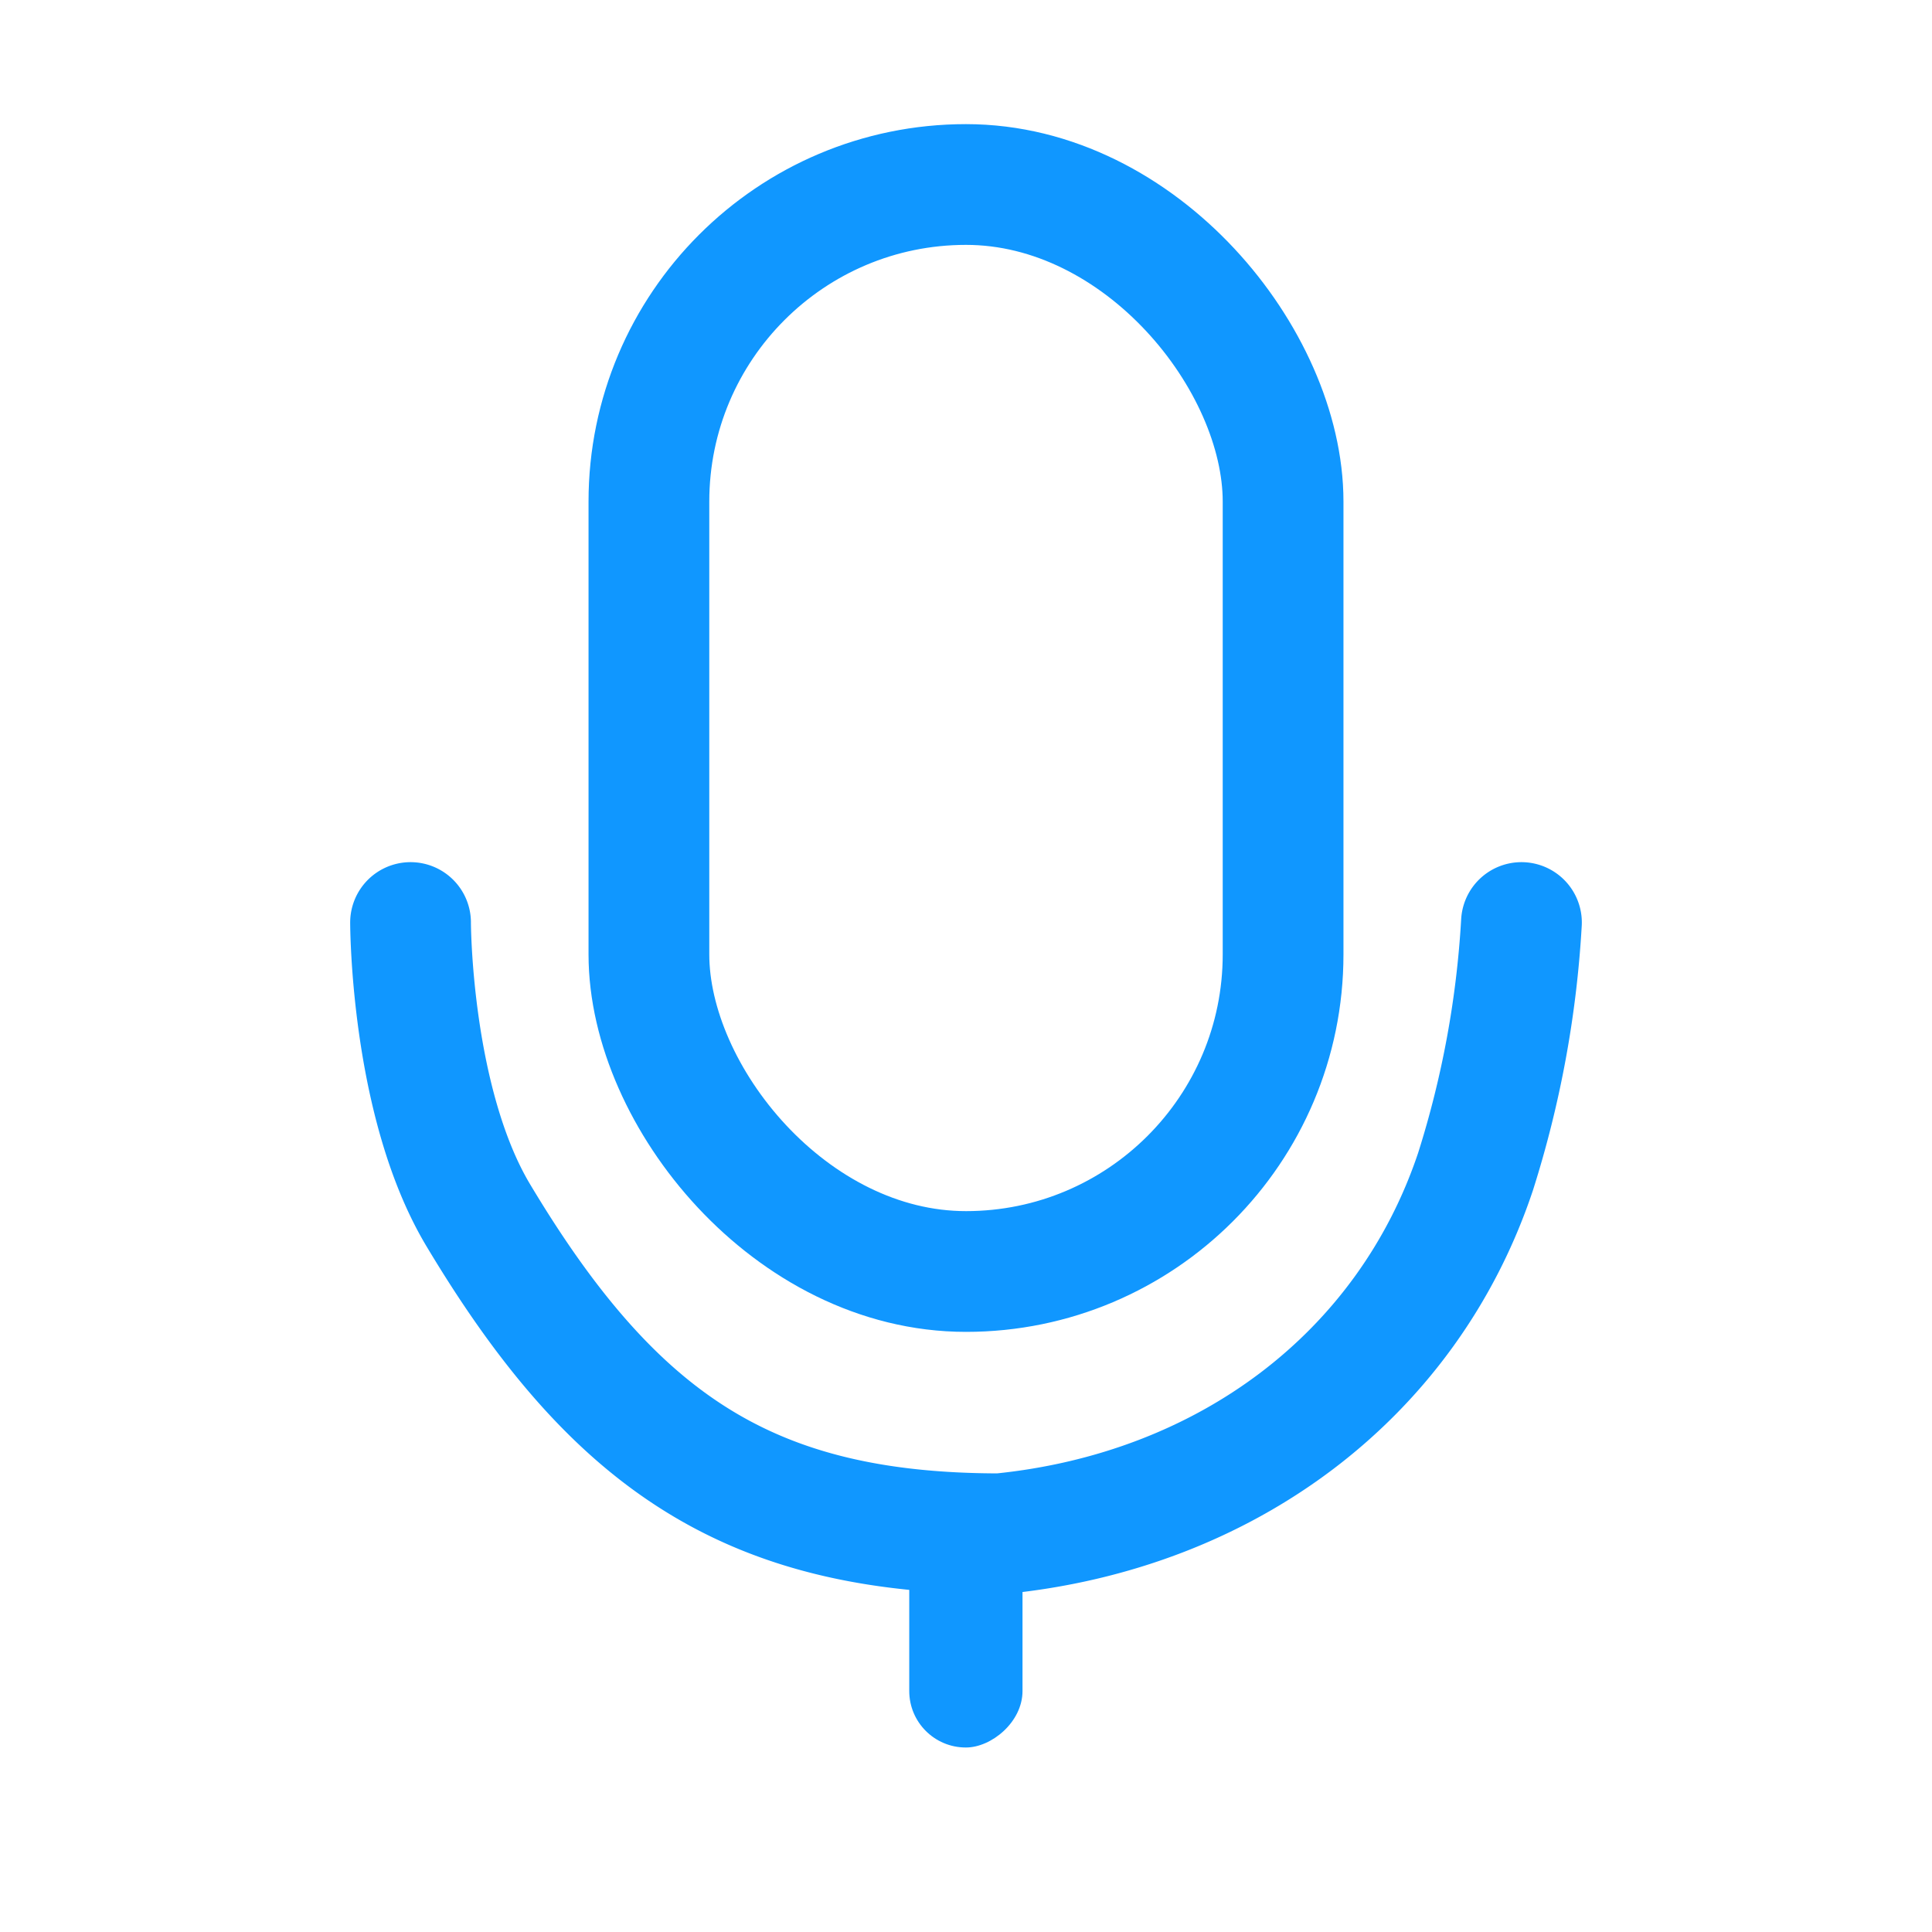 <svg xmlns="http://www.w3.org/2000/svg" viewBox="0 0 80 80"><defs><style>.cls-1{fill:#1097ff;}.cls-2,.cls-3,.cls-4{fill:none;}.cls-2,.cls-3{stroke:#1097ff;stroke-miterlimit:10;stroke-width:5px;}.cls-3{stroke-linecap:round;}</style></defs><title>资源 9</title><g id="图层_2" data-name="图层 2"><g id="图层_1-2" data-name="图层 1"><rect class="cls-1" x="35" y="65.02" width="10" height="4.69" rx="2.34" transform="translate(107.36 27.36) rotate(90)"/><rect class="cls-2" x="26.87" y="7.64" width="26.26" height="45.01" rx="13.13"/><path class="cls-3" d="M63,38.2A42,42,0,0,1,61.1,48.51c-2.82,8.44-10.32,14.07-19.69,15-10.32,0-15.94-3.75-21.57-13.13C17,45.7,17,38.2,17,38.2"/><rect class="cls-4" width="80" height="80"/></g></g></svg>